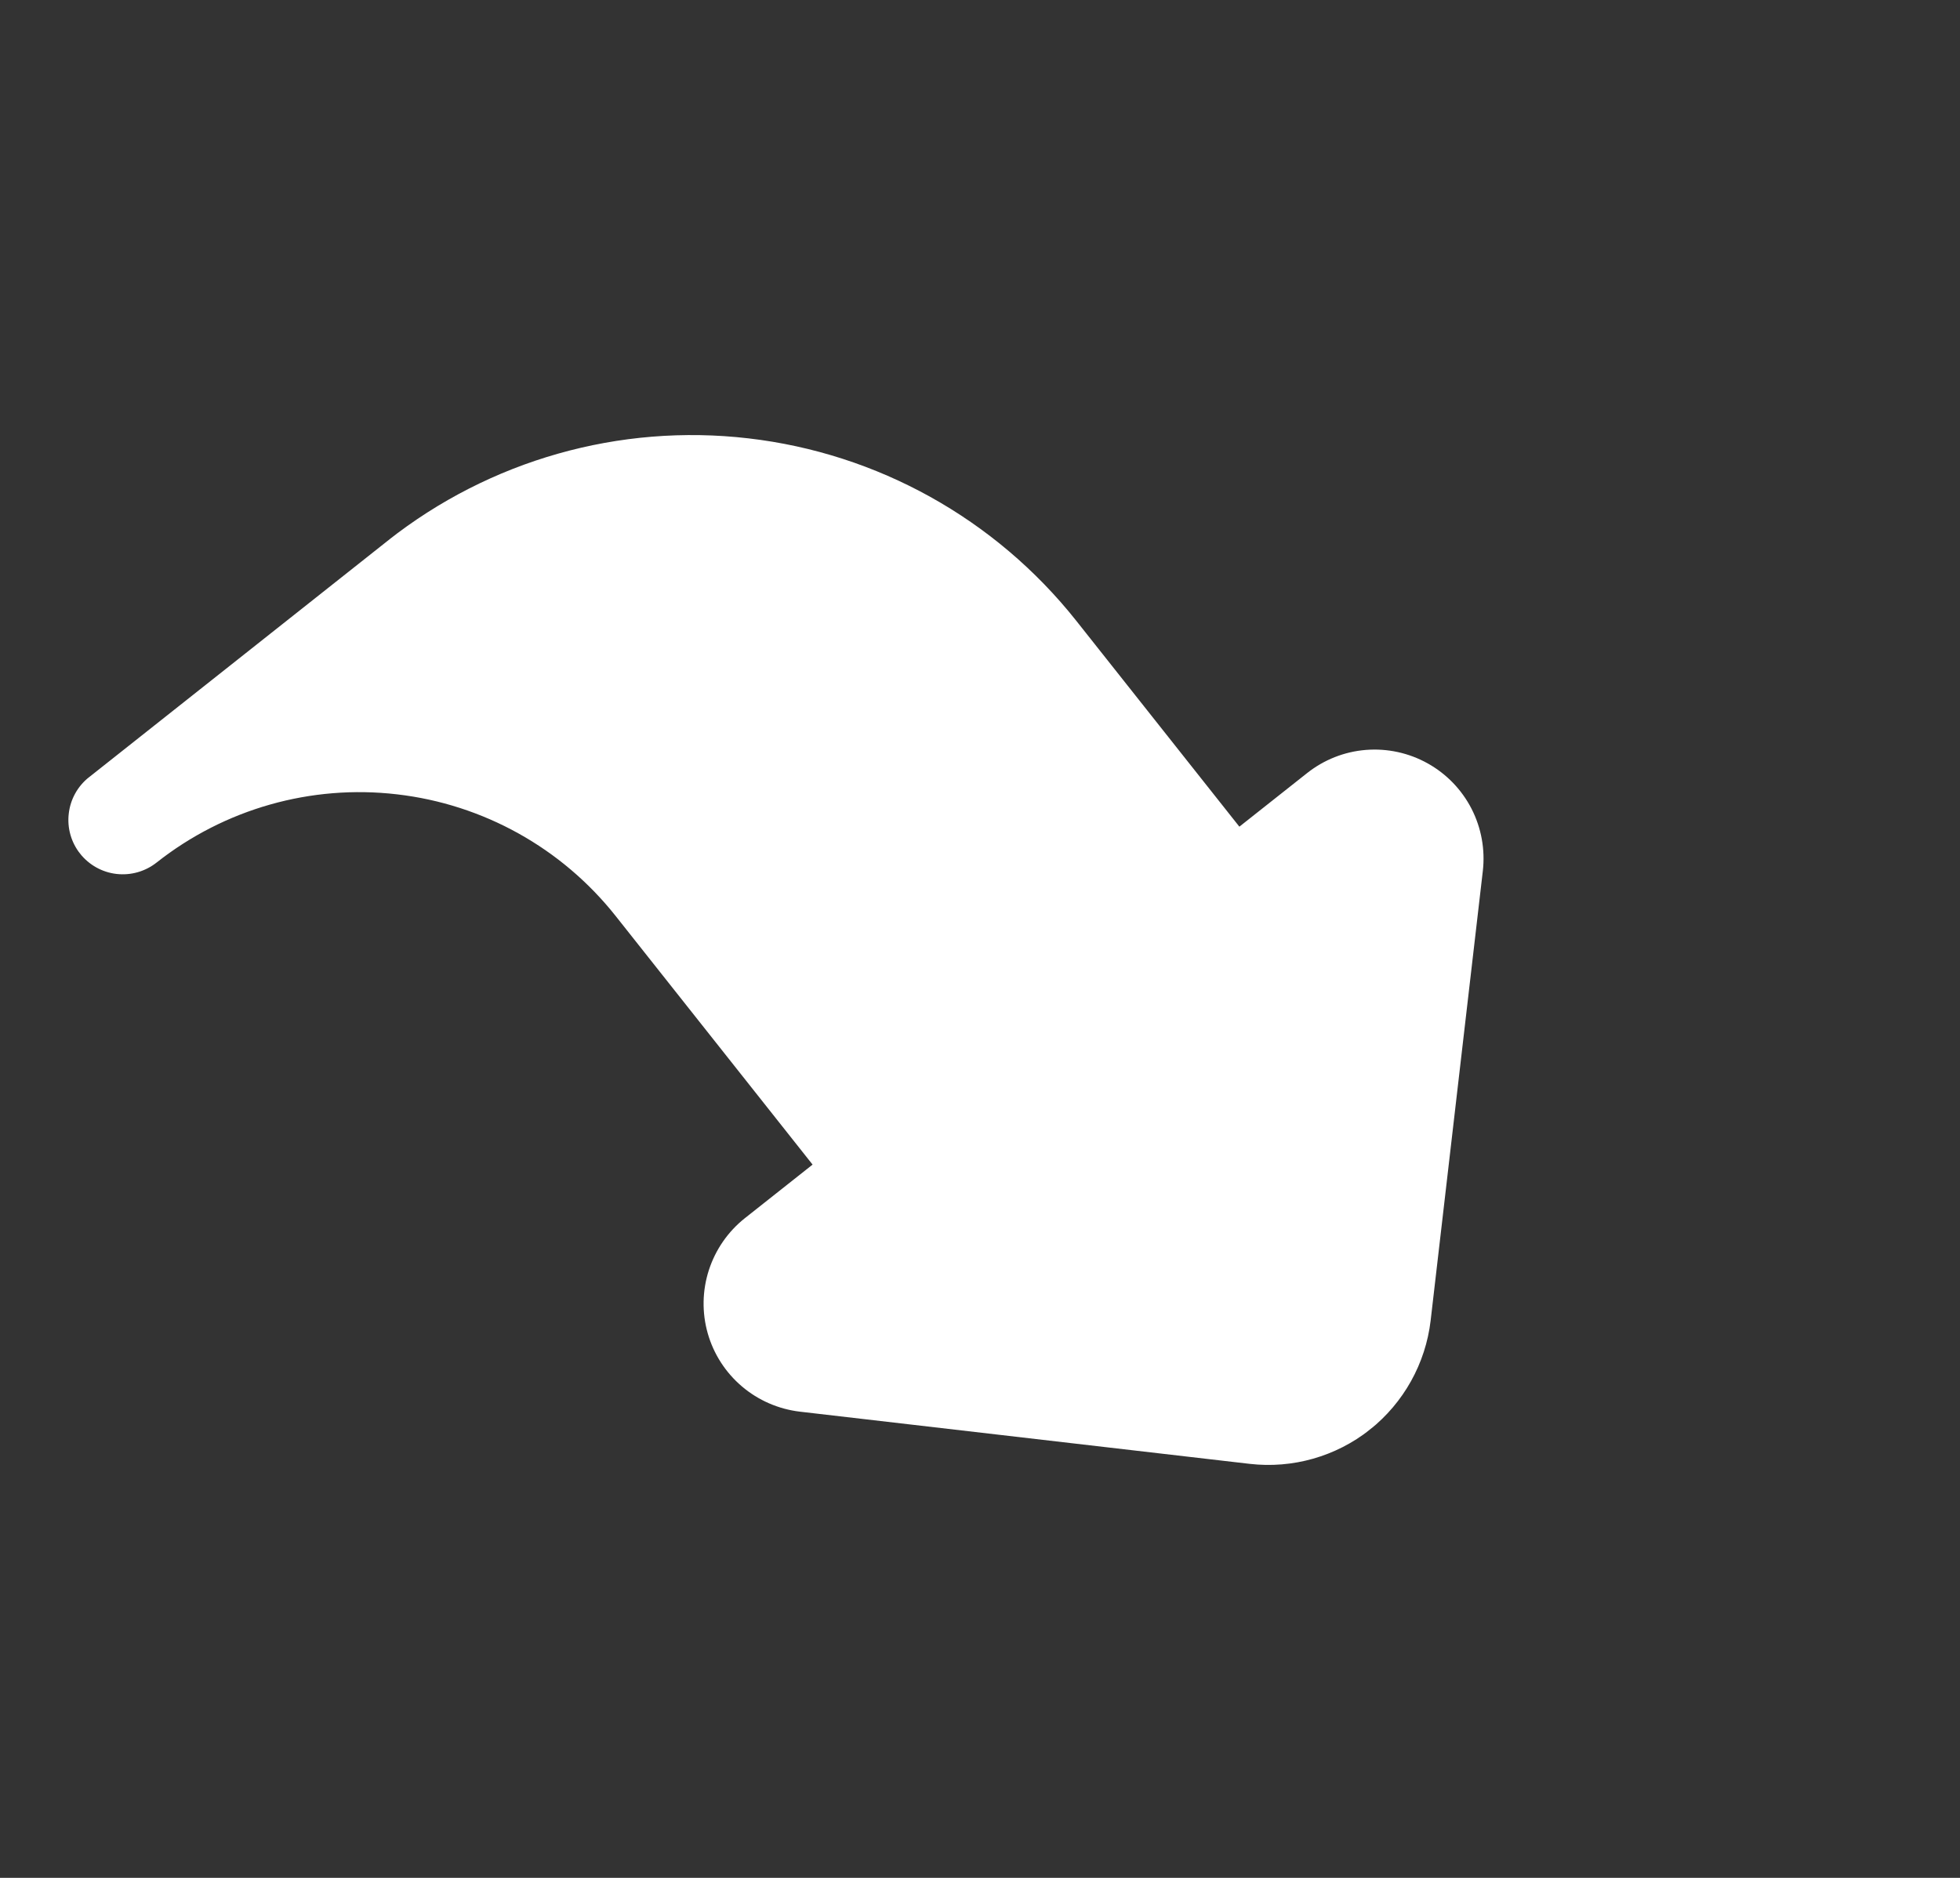 <svg width="24" height="23" viewBox="0 0 24 23" fill="none" xmlns="http://www.w3.org/2000/svg">
<rect x="0" y="0" width="24" height="23" fill="#333333" stroke="none"/>
<g clip-path="url(#clip0_402_3838)">
<path d="M18.157 10.668C18.187 10.406 18.139 10.141 18.019 9.906C17.899 9.672 17.712 9.478 17.482 9.35C17.251 9.221 16.988 9.164 16.725 9.185C16.462 9.206 16.212 9.305 16.005 9.469L15.176 10.125L13.177 7.601C12.188 6.355 10.745 5.552 9.165 5.369C7.585 5.185 5.997 5.636 4.748 6.622L1.09 9.519C0.951 9.629 0.862 9.789 0.842 9.965C0.821 10.14 0.871 10.317 0.981 10.456C1.091 10.594 1.251 10.684 1.427 10.704C1.603 10.724 1.779 10.674 1.918 10.564C2.75 9.907 3.809 9.606 4.862 9.729C5.916 9.851 6.878 10.386 7.537 11.217L9.95 14.264L9.121 14.92C8.914 15.084 8.761 15.306 8.68 15.556C8.599 15.807 8.594 16.077 8.666 16.33C8.738 16.584 8.884 16.81 9.085 16.981C9.286 17.152 9.533 17.259 9.795 17.29L15.301 17.929C15.827 17.99 16.357 17.84 16.773 17.511C17.188 17.181 17.456 16.7 17.518 16.174L18.157 10.668Z" fill="white"/>
</g>
<defs>
<clipPath id="clip0_402_3838">
<rect width="16" height="16" fill="white" transform="translate(13.111) rotate(51.624)"/>
</clipPath>
</defs>
</svg>
